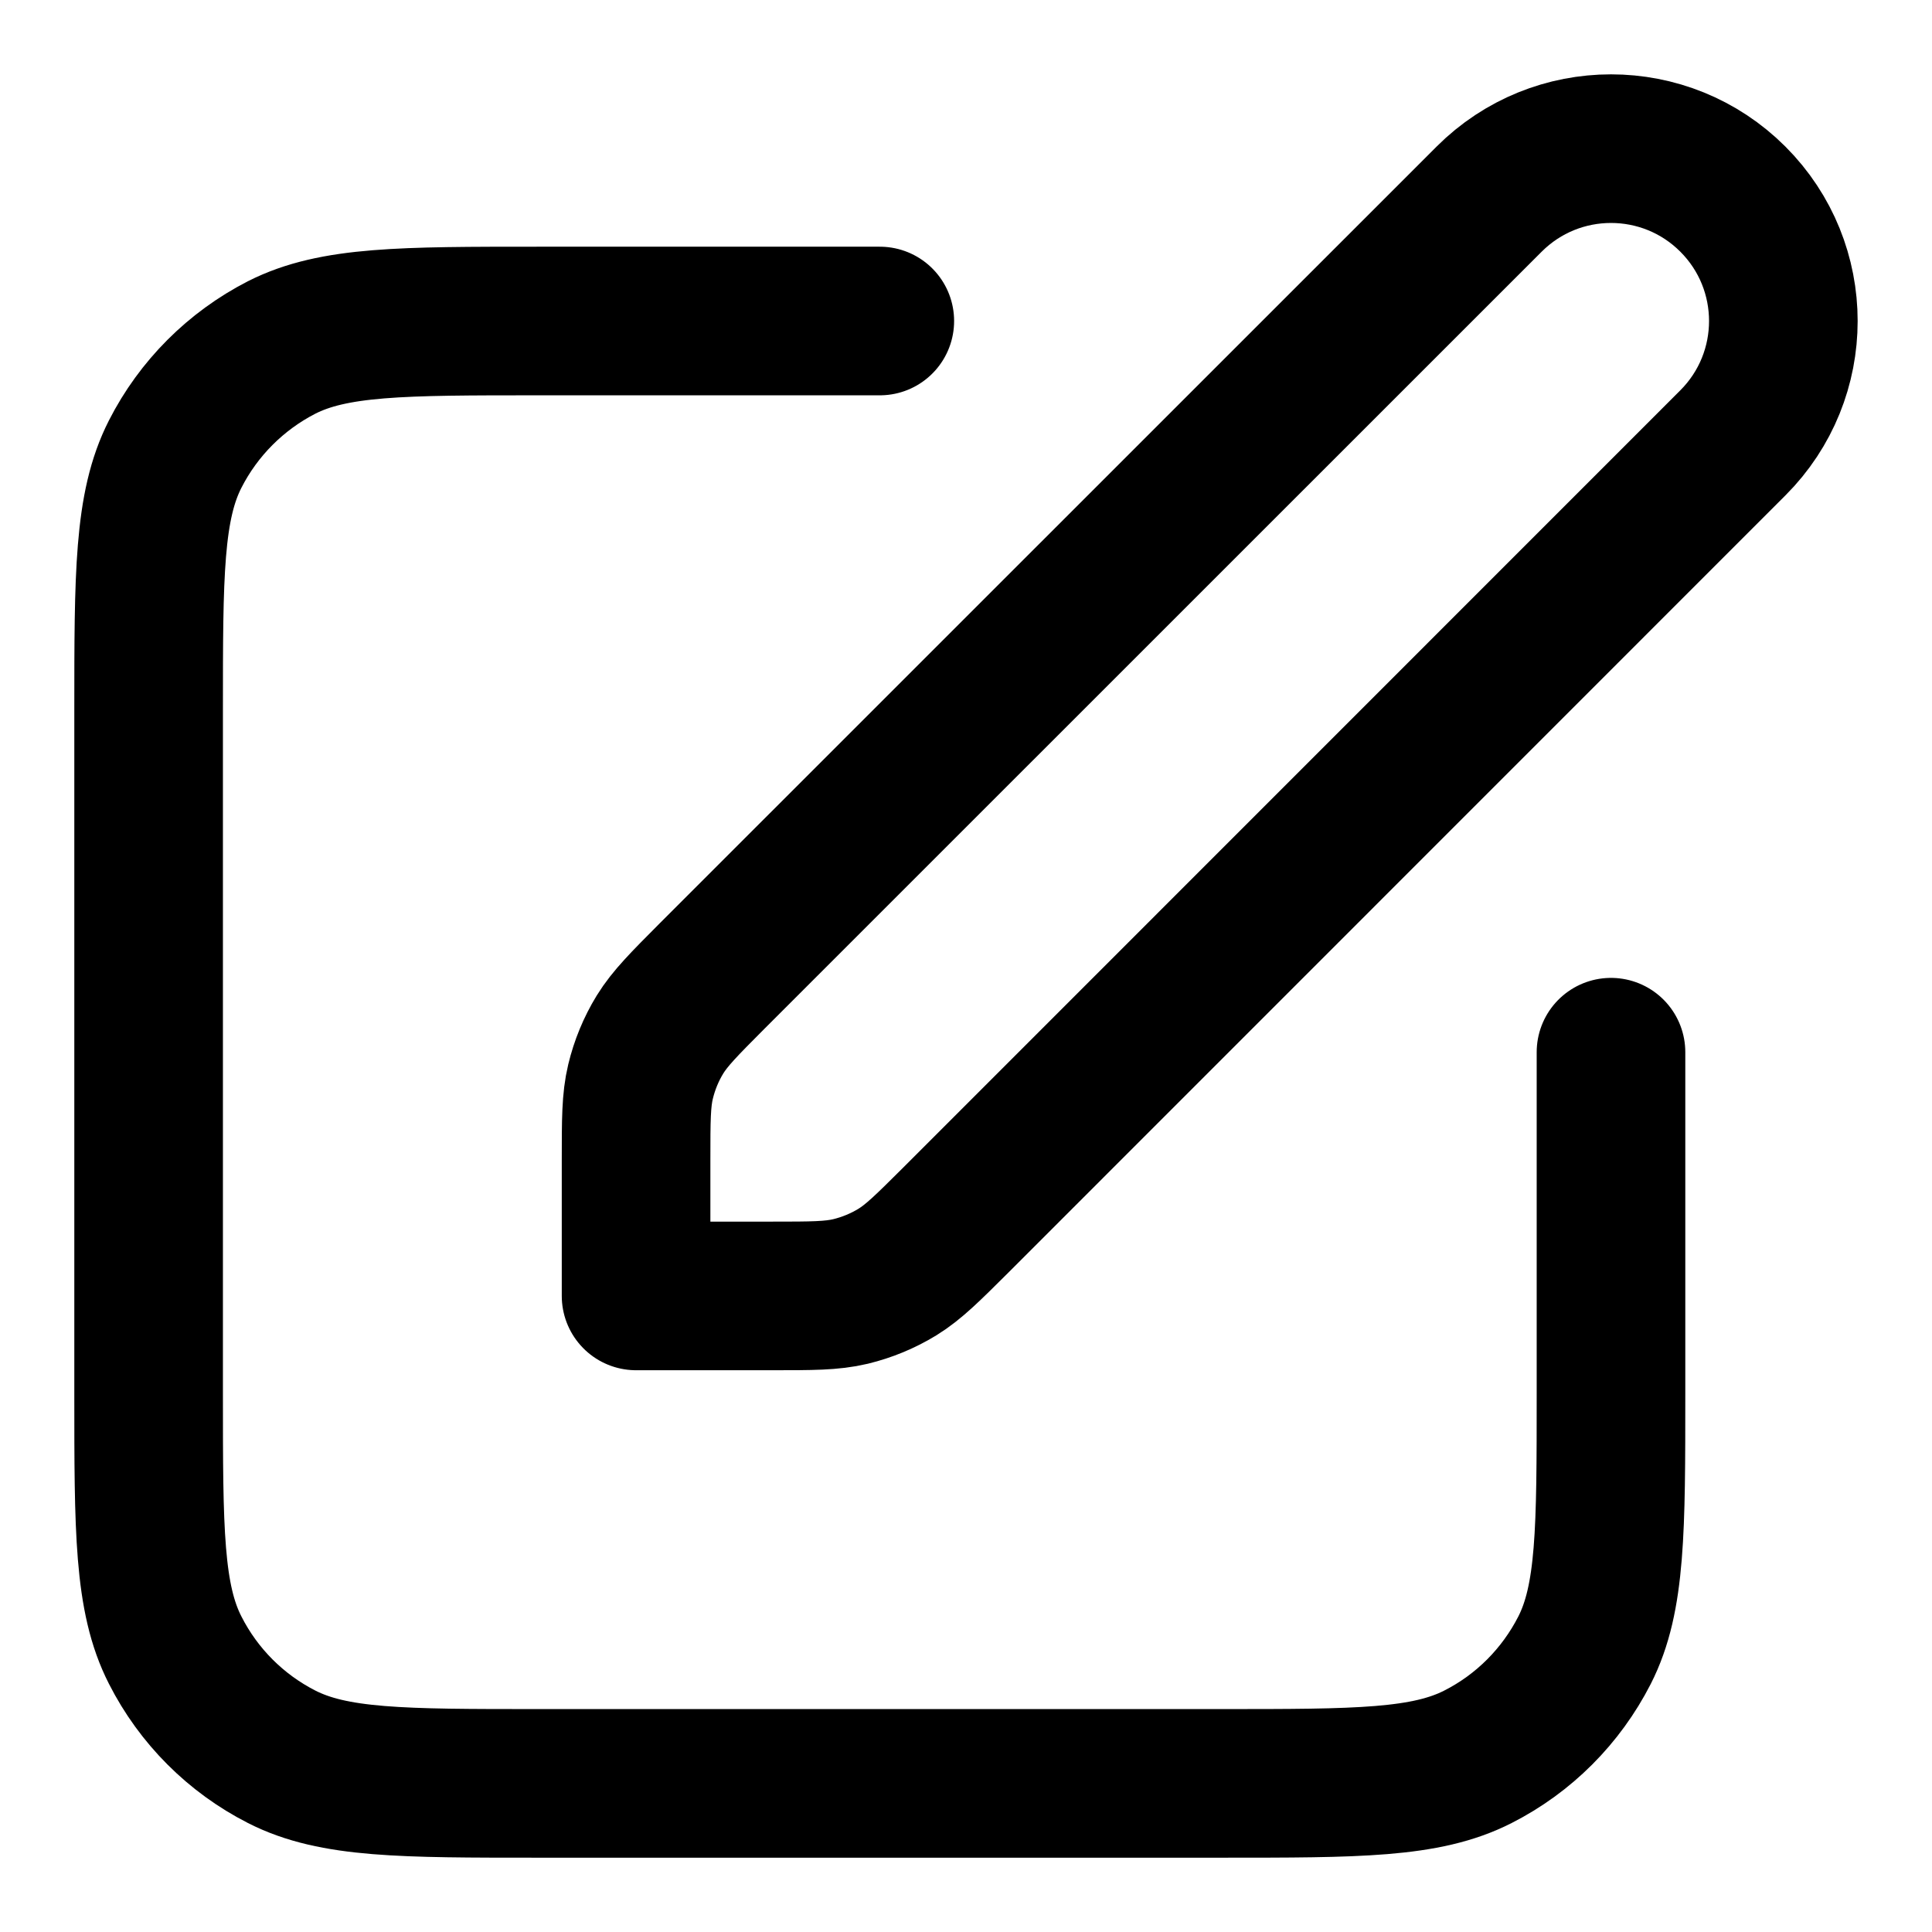<svg width="13" height="13" viewBox="0 0 13 13" fill="none" xmlns="http://www.w3.org/2000/svg">
<path d="M5.92 2.16H3.624C2.706 2.16 2.246 2.16 1.895 2.338C1.587 2.496 1.336 2.747 1.179 3.055C1 3.406 1 3.865 1 4.784V9.376C1 10.294 1 10.754 1.179 11.104C1.336 11.413 1.587 11.664 1.895 11.821C2.246 12 2.706 12 3.624 12H8.216C9.135 12 9.594 12 9.945 11.821C10.254 11.664 10.504 11.413 10.662 11.104C10.84 10.754 10.84 10.294 10.84 9.376V7.08M4.28 8.72H5.196C5.463 8.72 5.597 8.72 5.723 8.69C5.834 8.663 5.941 8.619 6.039 8.559C6.149 8.491 6.243 8.397 6.433 8.208L11.66 2.98C12.113 2.527 12.113 1.793 11.66 1.34C11.207 0.887 10.473 0.887 10.02 1.34L4.792 6.567C4.603 6.757 4.509 6.851 4.441 6.961C4.381 7.059 4.337 7.166 4.31 7.278C4.28 7.403 4.28 7.537 4.28 7.804V8.72Z" stroke="black" stroke-linecap="round" stroke-linejoin="round"/>
</svg>
